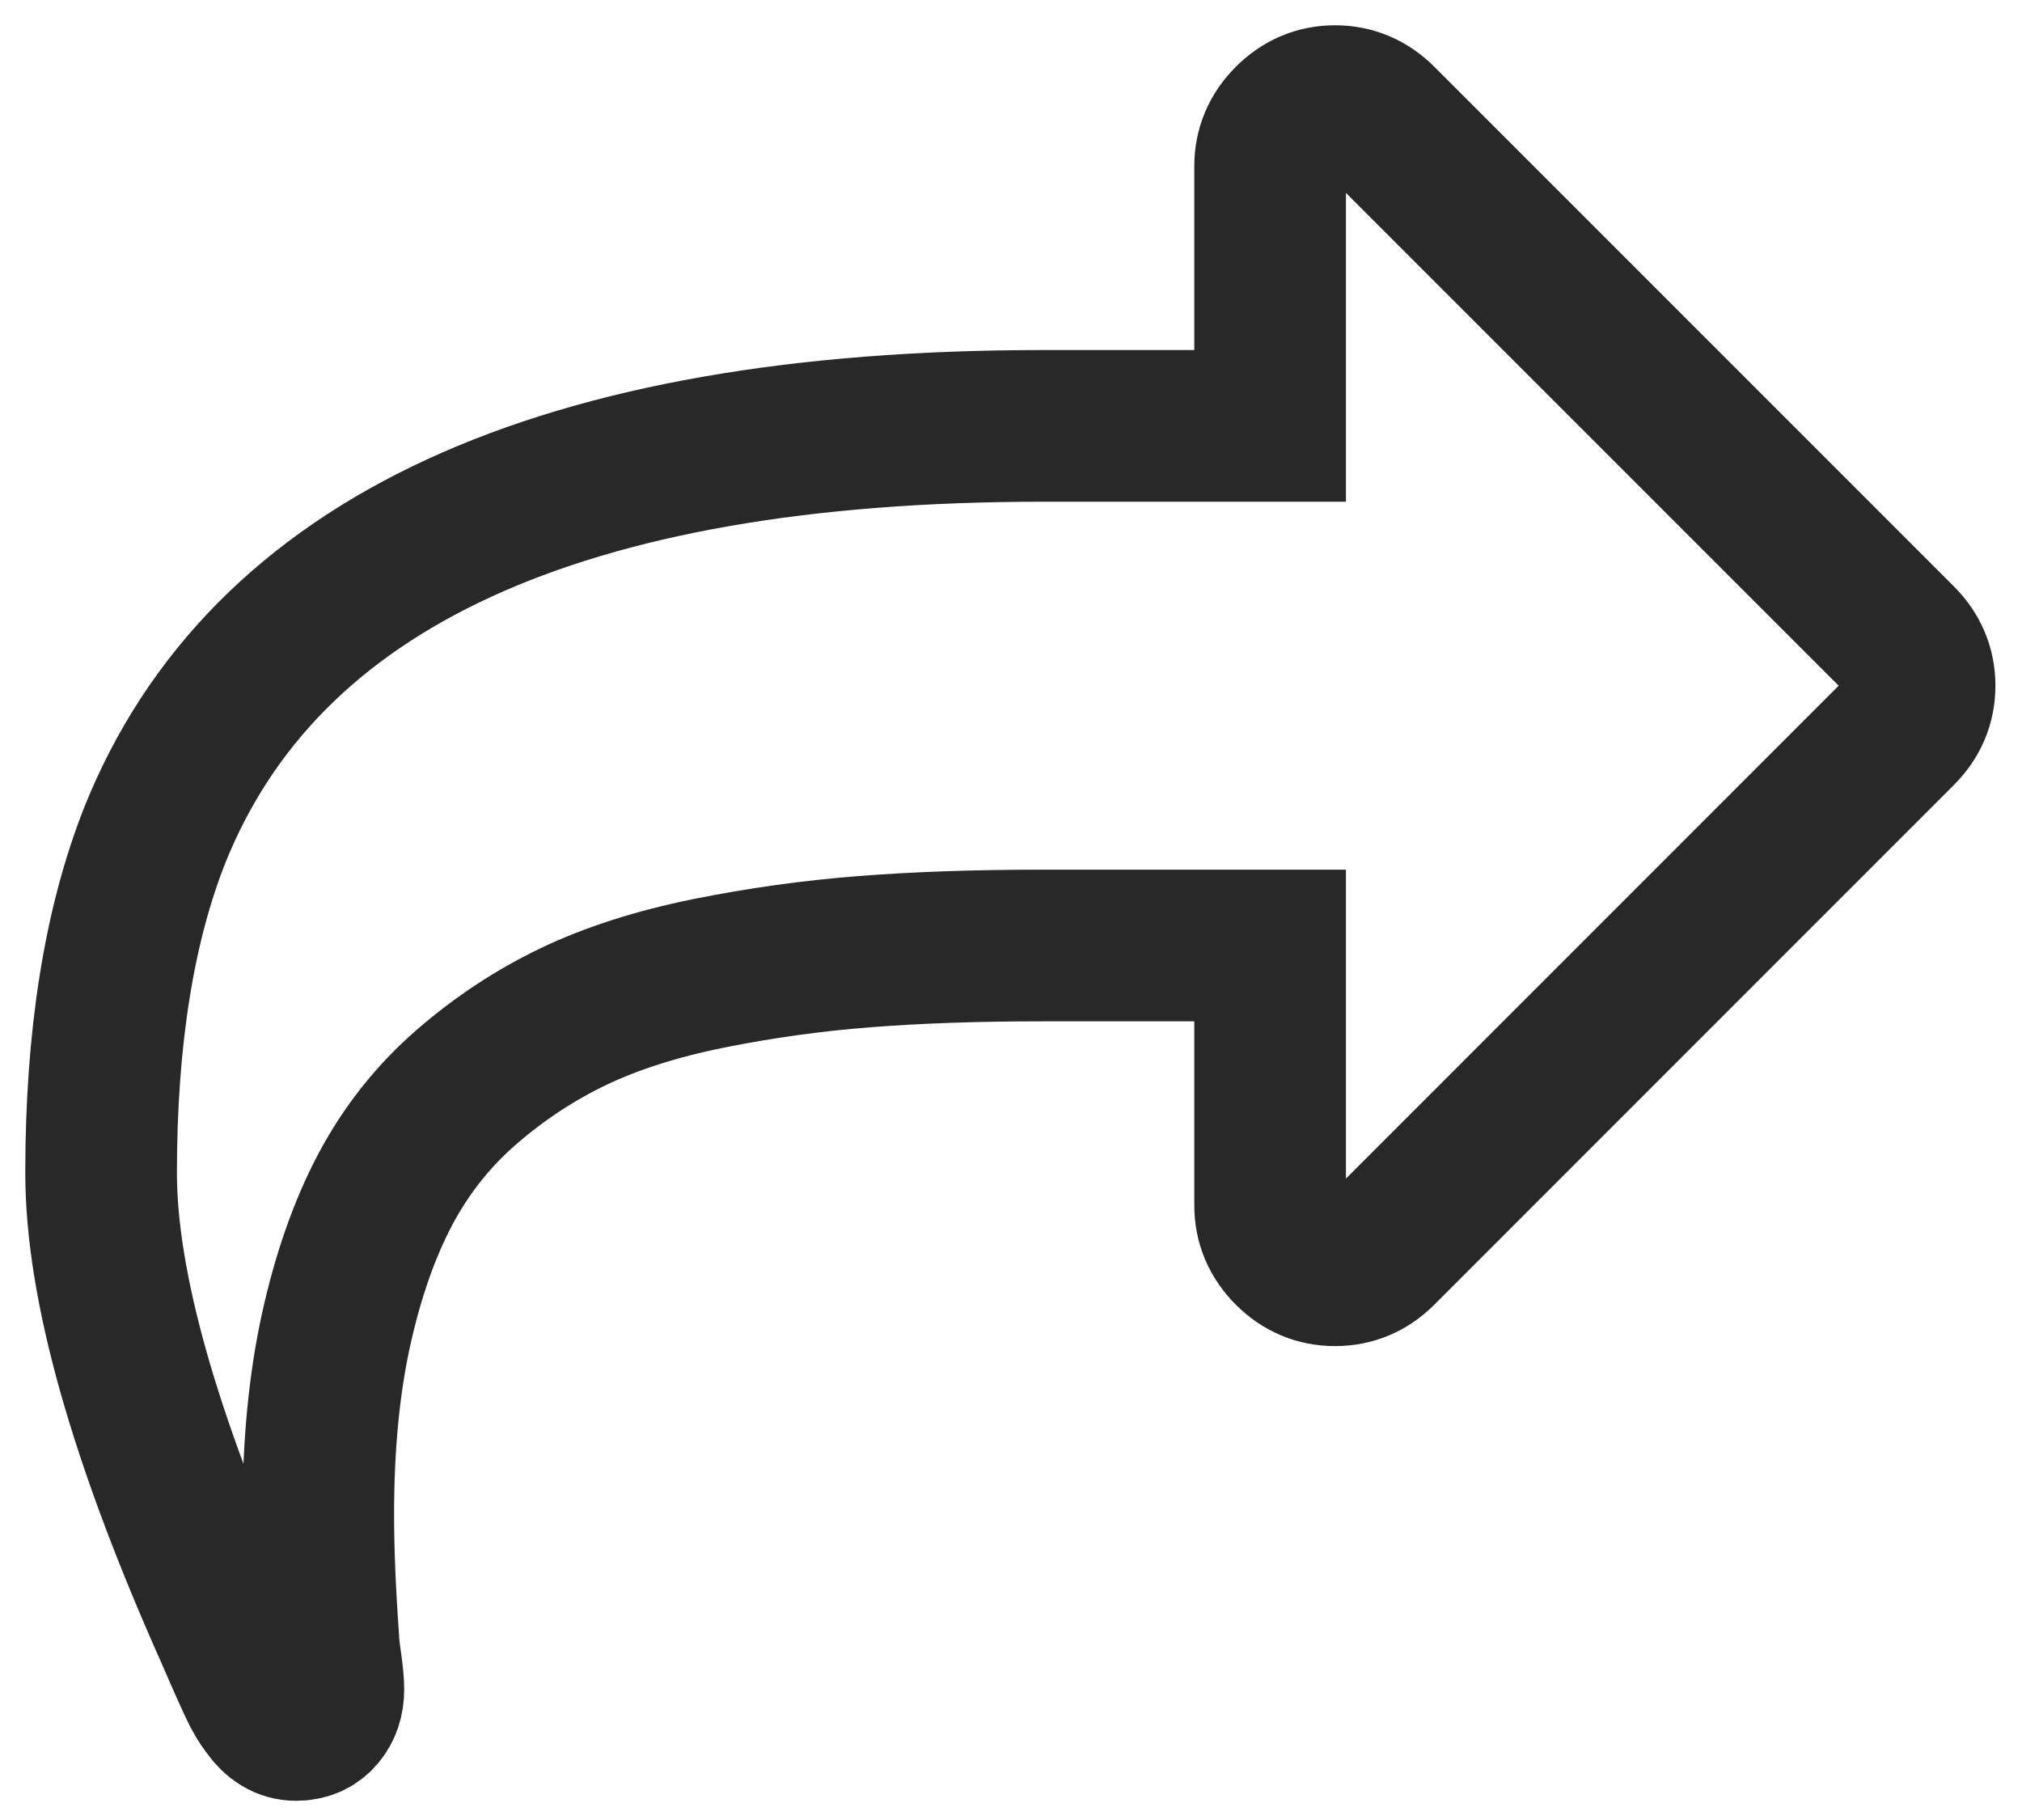 <?xml version="1.0" encoding="UTF-8"?>
<svg width="20px" height="18px" viewBox="0 0 20 18" version="1.1" xmlns="http://www.w3.org/2000/svg" xmlns:xlink="http://www.w3.org/1999/xlink">
    <!-- Generator: sketchtool 51.2 (57519) - http://www.bohemiancoding.com/sketch -->
    <title>49467909-E938-4D70-A50B-400CD89E4BDA</title>
    <desc>Created with sketchtool.</desc>
    <defs></defs>
    <g id="Komunitas" stroke="none" stroke-width="1" fill="none" fill-rule="evenodd">
        <g id="Artikel-Detail" transform="translate(-261, -683)">
            <g id="Group-2" transform="translate(0, 665)">
                <g id="ic-share" transform="translate(258, 15)">
                    <rect id="Rectangle-2" x="0" y="0" width="24" height="24"></rect>
                    <path d="M21.796,9.33 L16.657,4.191 C16.53,4.064 16.379,4 16.205,4 C16.031,4 15.881,4.064 15.754,4.191 C15.627,4.318 15.563,4.469 15.563,4.643 L15.563,7.212 L13.315,7.212 C8.543,7.212 5.616,8.56 4.532,11.257 C4.177,12.154 4,13.268 4,14.6 C4,15.71 4.425,17.219 5.275,19.126 C5.295,19.173 5.33,19.253 5.38,19.367 C5.43,19.481 5.475,19.581 5.516,19.668 C5.556,19.755 5.599,19.829 5.646,19.889 C5.726,20.003 5.82,20.06 5.927,20.06 C6.028,20.06 6.106,20.026 6.163,19.959 C6.22,19.893 6.248,19.809 6.248,19.709 C6.248,19.648 6.24,19.56 6.223,19.443 C6.206,19.325 6.198,19.247 6.198,19.207 C6.165,18.752 6.148,18.34 6.148,17.972 C6.148,17.296 6.206,16.691 6.323,16.156 C6.441,15.62 6.603,15.157 6.81,14.765 C7.018,14.374 7.285,14.036 7.613,13.752 C7.941,13.467 8.294,13.235 8.672,13.054 C9.05,12.873 9.495,12.731 10.007,12.627 C10.519,12.524 11.034,12.452 11.553,12.412 C12.072,12.371 12.659,12.351 13.315,12.351 L15.563,12.351 L15.563,14.921 C15.563,15.095 15.627,15.246 15.754,15.373 C15.881,15.5 16.031,15.563 16.205,15.563 C16.379,15.563 16.53,15.5 16.657,15.373 L21.796,10.233 C21.923,10.106 21.987,9.956 21.987,9.782 C21.987,9.608 21.923,9.457 21.796,9.33 Z" id="Shape" stroke="#282828" stroke-width="1.5" fill-rule="nonzero"></path>
                </g>
            </g>
        </g>
    </g>
</svg>